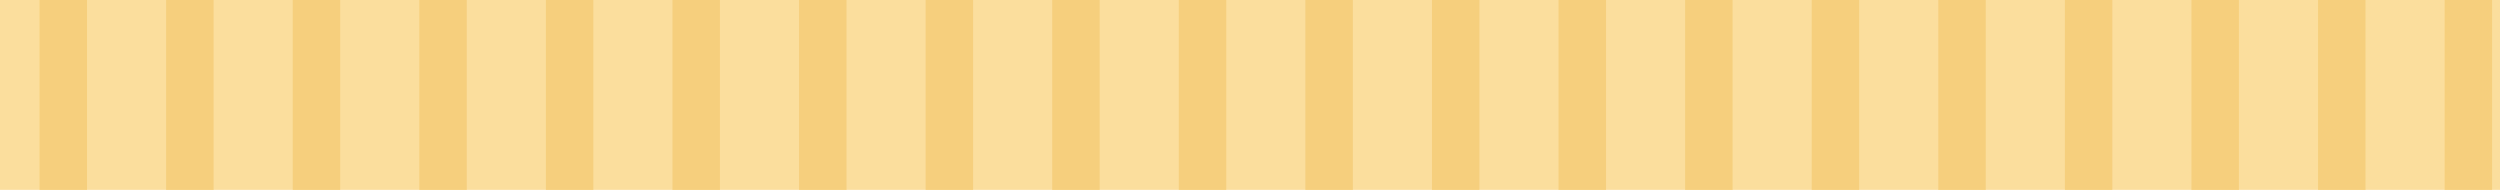 <svg width="79" height="6" viewBox="0 0 79 6" fill="none" xmlns="http://www.w3.org/2000/svg">
<g clip-path="url(#clip0_821_1611)">
<rect width="79" height="6" fill="#FBDE9D"/>
<path d="M2 -8.5L2 15.5" stroke="#F6CF7D" stroke-width="1.5"/>
<path d="M6 -8.5L6 15.5" stroke="#F6CF7D" stroke-width="1.5"/>
<path d="M10 -8.5L10 15.5" stroke="#F6CF7D" stroke-width="1.5"/>
<path d="M14 -8.5L14 15.5" stroke="#F6CF7D" stroke-width="1.5"/>
<path d="M18 -8.5V15.5" stroke="#F6CF7D" stroke-width="1.5"/>
<path d="M22 -8.5V15.5" stroke="#F6CF7D" stroke-width="1.5"/>
<path d="M26 -8.5V15.5" stroke="#F6CF7D" stroke-width="1.5"/>
<path d="M30 -8.5V15.5" stroke="#F6CF7D" stroke-width="1.5"/>
<path d="M34 -8.5V15.5" stroke="#F6CF7D" stroke-width="1.5"/>
<path d="M38 -8.5V15.5" stroke="#F6CF7D" stroke-width="1.5"/>
<path d="M42 -8.5V15.5" stroke="#F6CF7D" stroke-width="1.5"/>
<path d="M46 -8.5V15.5" stroke="#F6CF7D" stroke-width="1.5"/>
<path d="M50 -8.5V15.5" stroke="#F6CF7D" stroke-width="1.5"/>
<path d="M54 -8.5V15.5" stroke="#F6CF7D" stroke-width="1.5"/>
<path d="M58 -8.5V15.5" stroke="#F6CF7D" stroke-width="1.5"/>
<path d="M62 -8.5V15.5" stroke="#F6CF7D" stroke-width="1.5"/>
<path d="M66 -8.5V15.5" stroke="#F6CF7D" stroke-width="1.5"/>
<path d="M70 -8.5V15.5" stroke="#F6CF7D" stroke-width="1.5"/>
<path d="M74 -8.5V15.5" stroke="#F6CF7D" stroke-width="1.5"/>
<path d="M78 -8.5V15.5" stroke="#F6CF7D" stroke-width="1.5"/>
</g>
<defs>
<clipPath id="clip0_821_1611">
<rect width="79" height="6" fill="white"/>
</clipPath>
</defs>
</svg>
